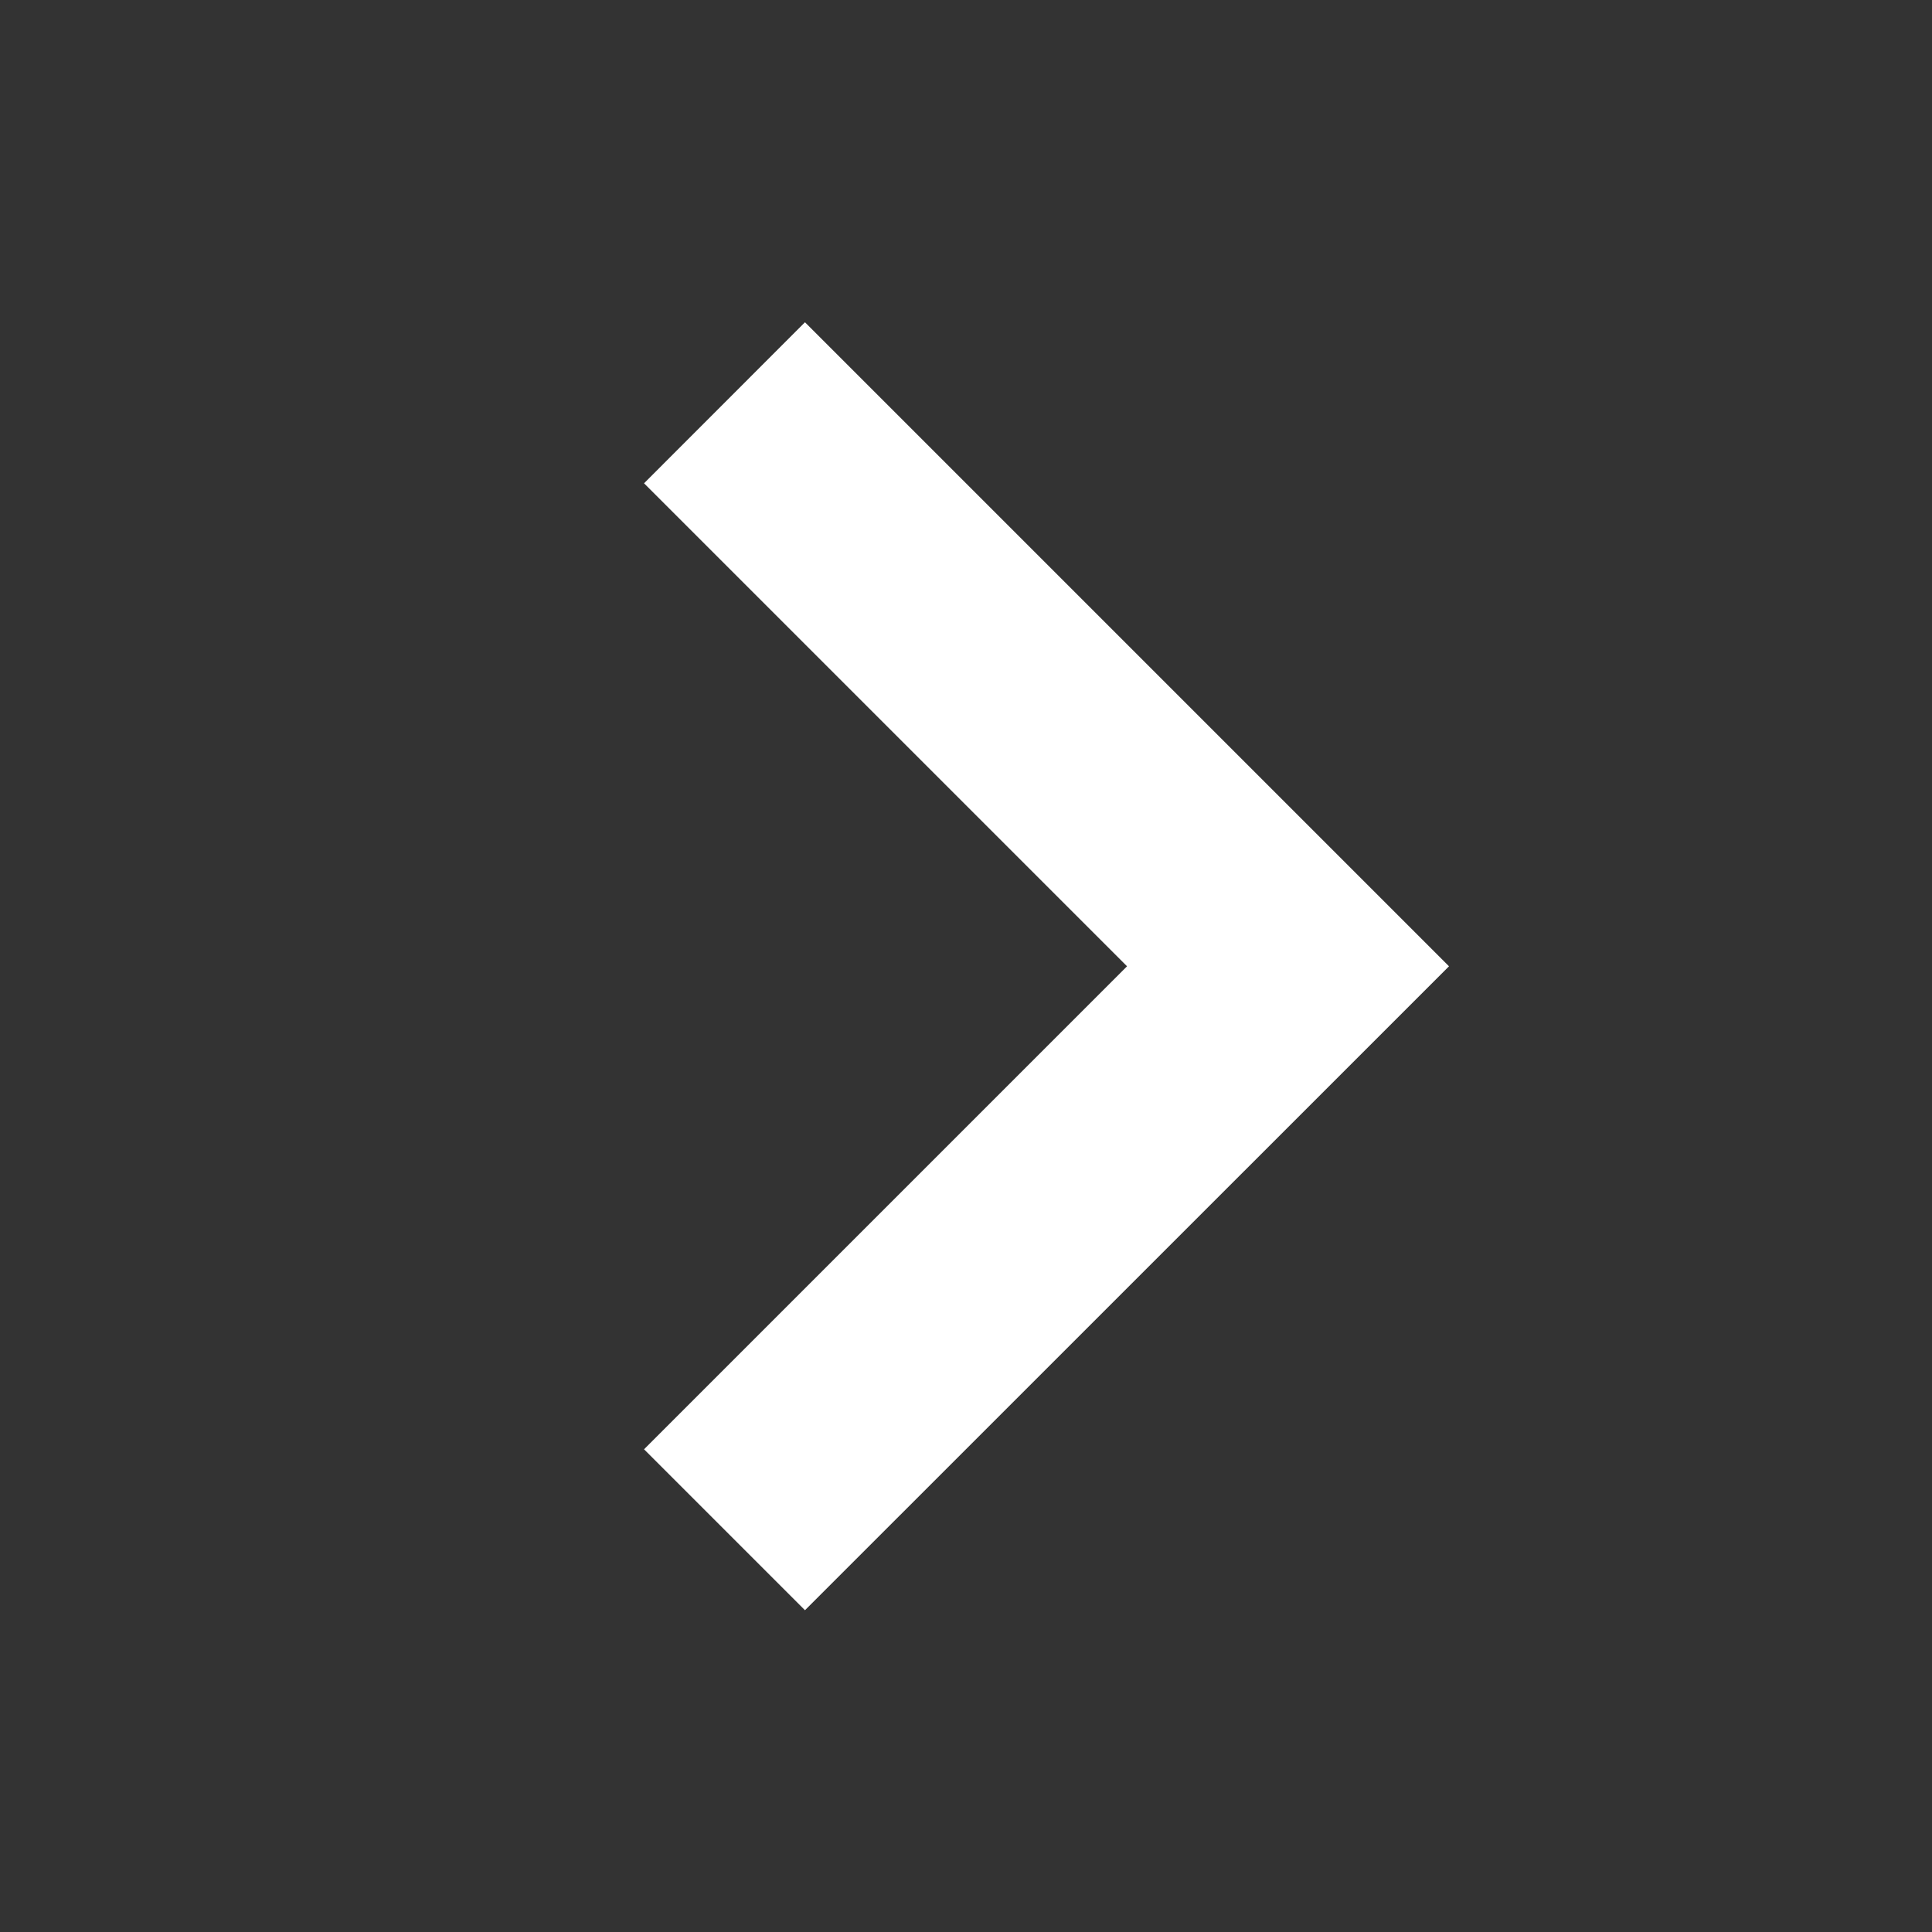 <svg width="20" height="20" viewBox="0 0 20 20" fill="none" xmlns="http://www.w3.org/2000/svg">
<rect x="0" y="0" width="20" height="20" fill="#333333" stroke="none"/>
<path d="M15 10.003L8.333 3.336L6.667 5.003L11.667 10.003L6.667 15.003L8.333 16.669L15 10.003Z" fill="white"/>
</svg>
